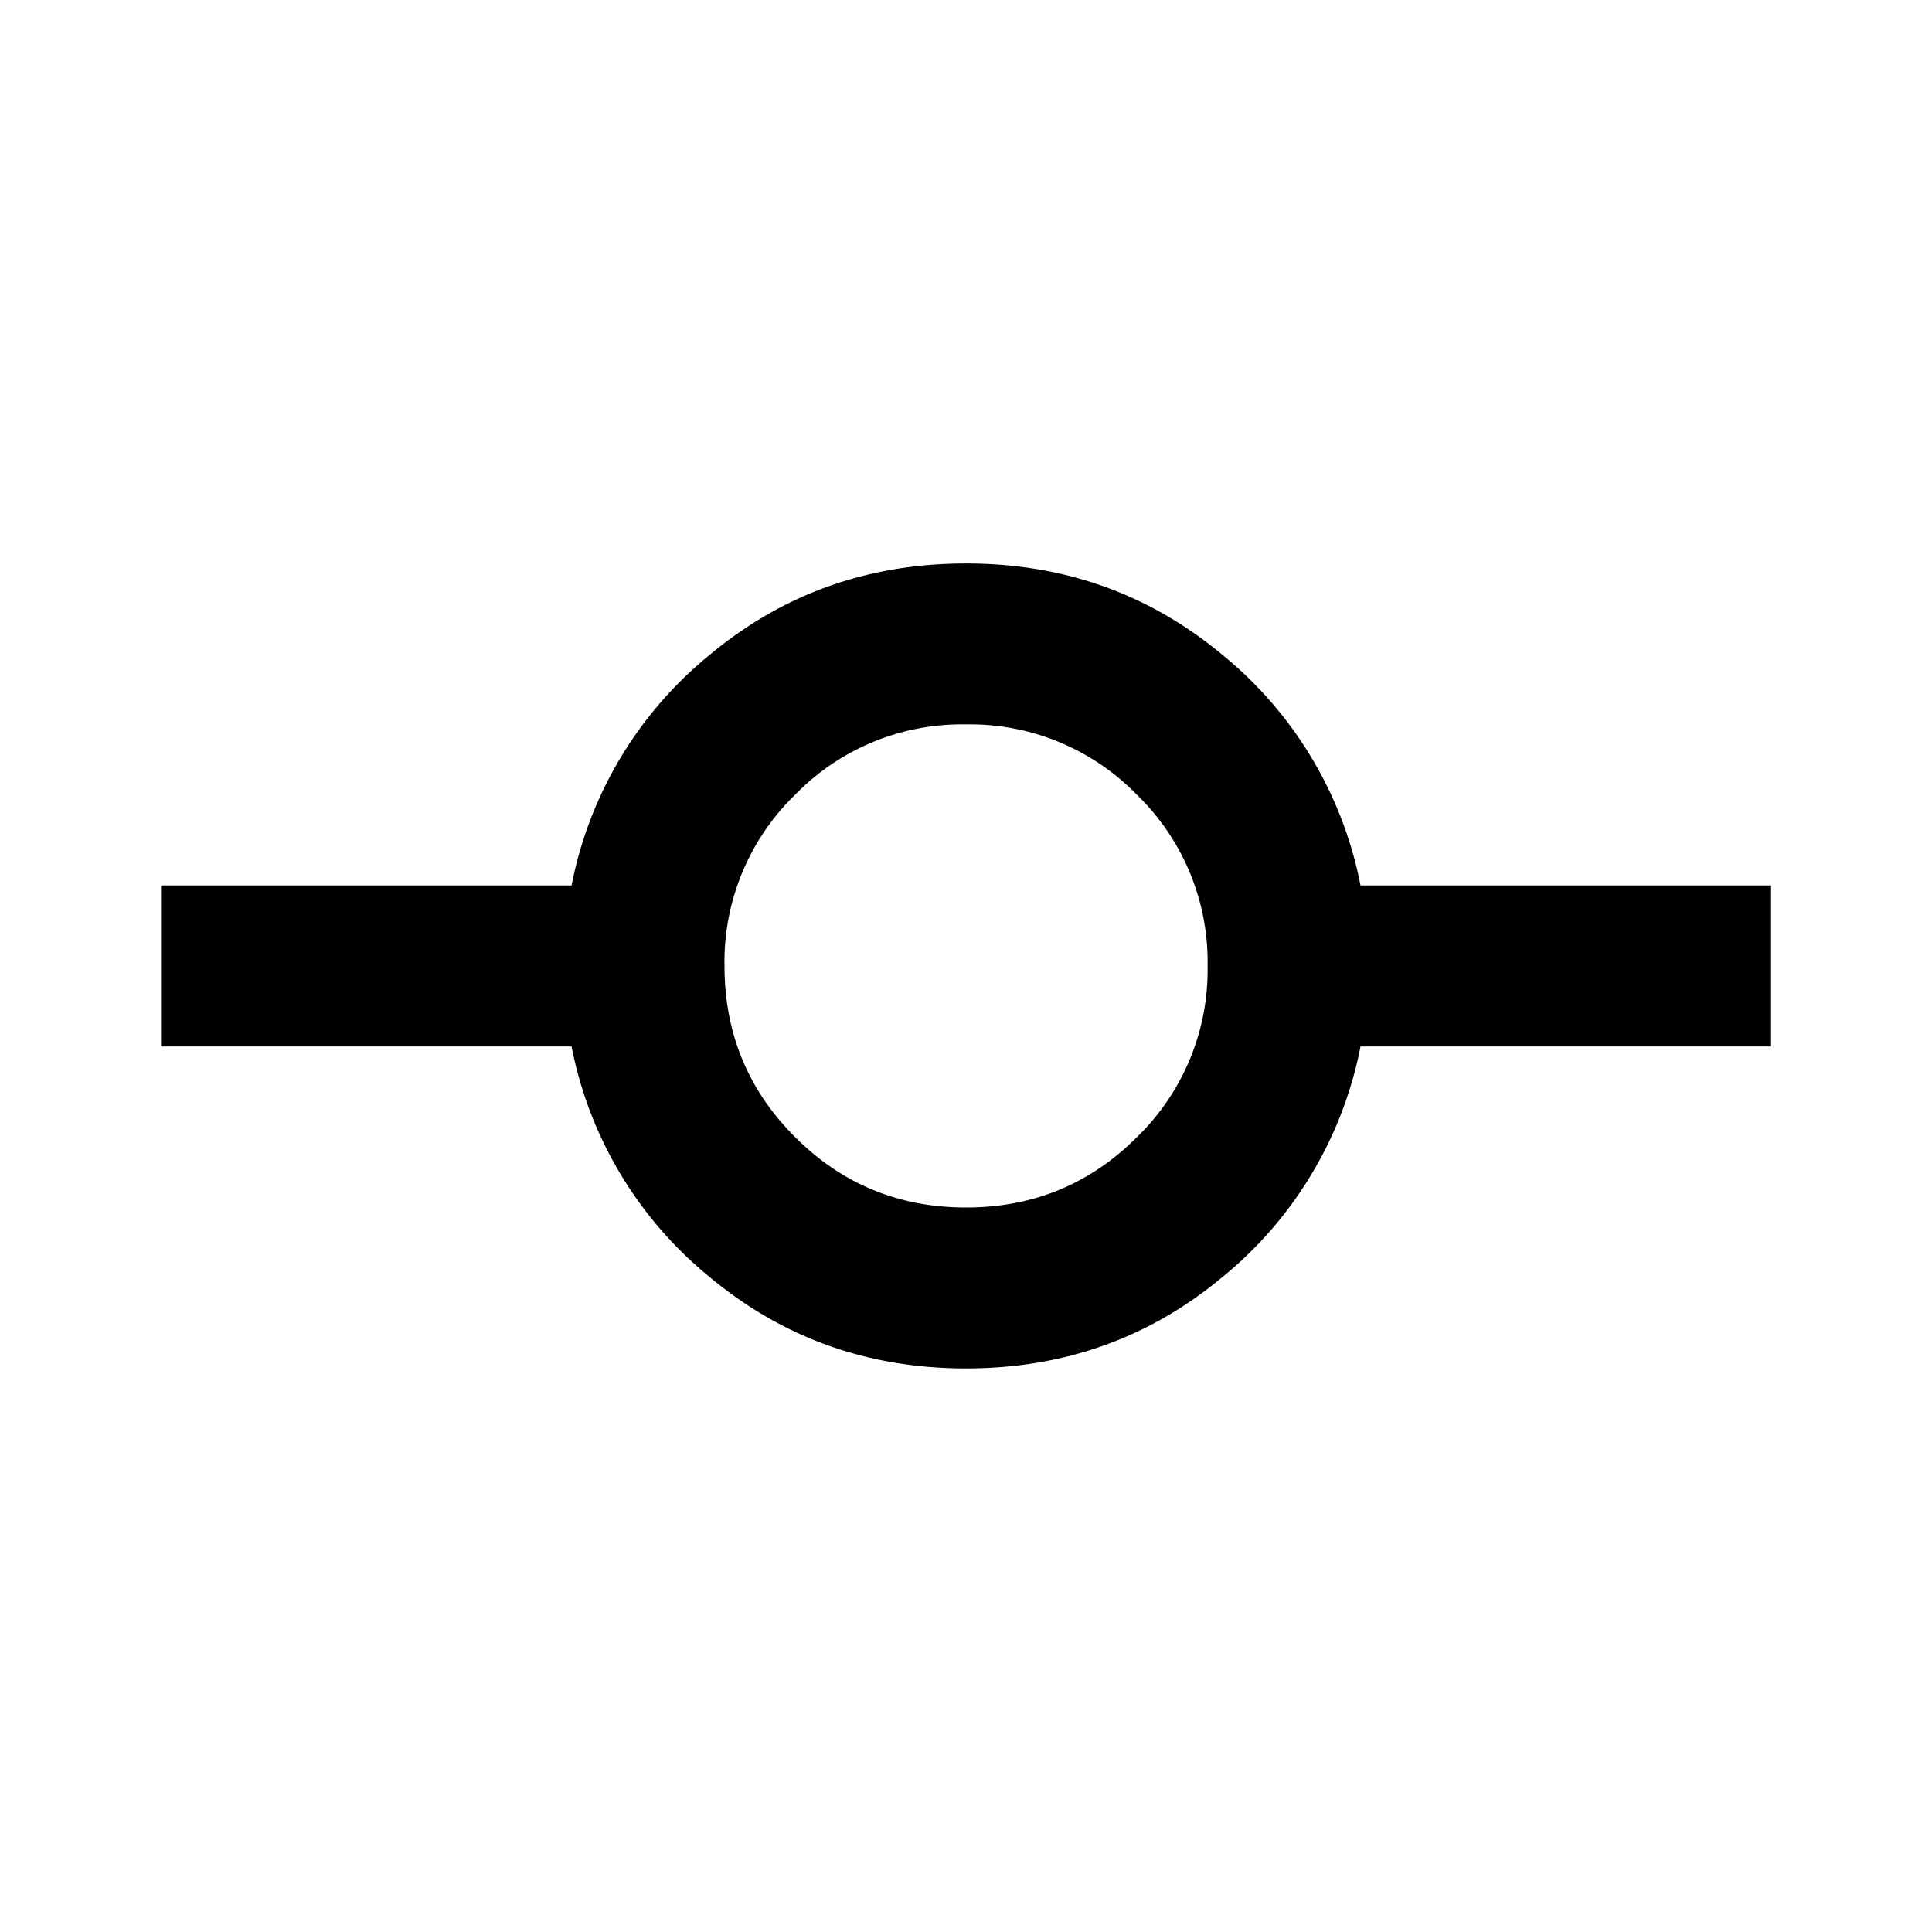 <svg
    class="icon"
    xmlns="http://www.w3.org/2000/svg"
    width="20"
    height="20"
    viewBox="0 0 20 20"
>
    <path
        d="M10 14.166c-1.014 0-1.899-.316-2.656-.948a4.083 4.083 0 0 1-1.427-2.385h-4.25V9.166h4.25a4.083 4.083 0 0 1 1.427-2.385c.757-.632 1.642-.948 2.656-.948 1.014 0 1.9.316 2.657.948a4.083 4.083 0 0 1 1.427 2.385h4.25v1.667h-4.25a4.083 4.083 0 0 1-1.427 2.385c-.757.632-1.643.948-2.657.948Zm0-1.666c.695 0 1.285-.243 1.771-.73a2.41 2.41 0 0 0 .73-1.77 2.41 2.41 0 0 0-.73-1.771 2.411 2.411 0 0 0-1.77-.73 2.41 2.41 0 0 0-1.772.73 2.41 2.41 0 0 0-.729 1.77c0 .695.243 1.285.73 1.771.486.487 1.076.73 1.77.73Z"
    />
</svg>
